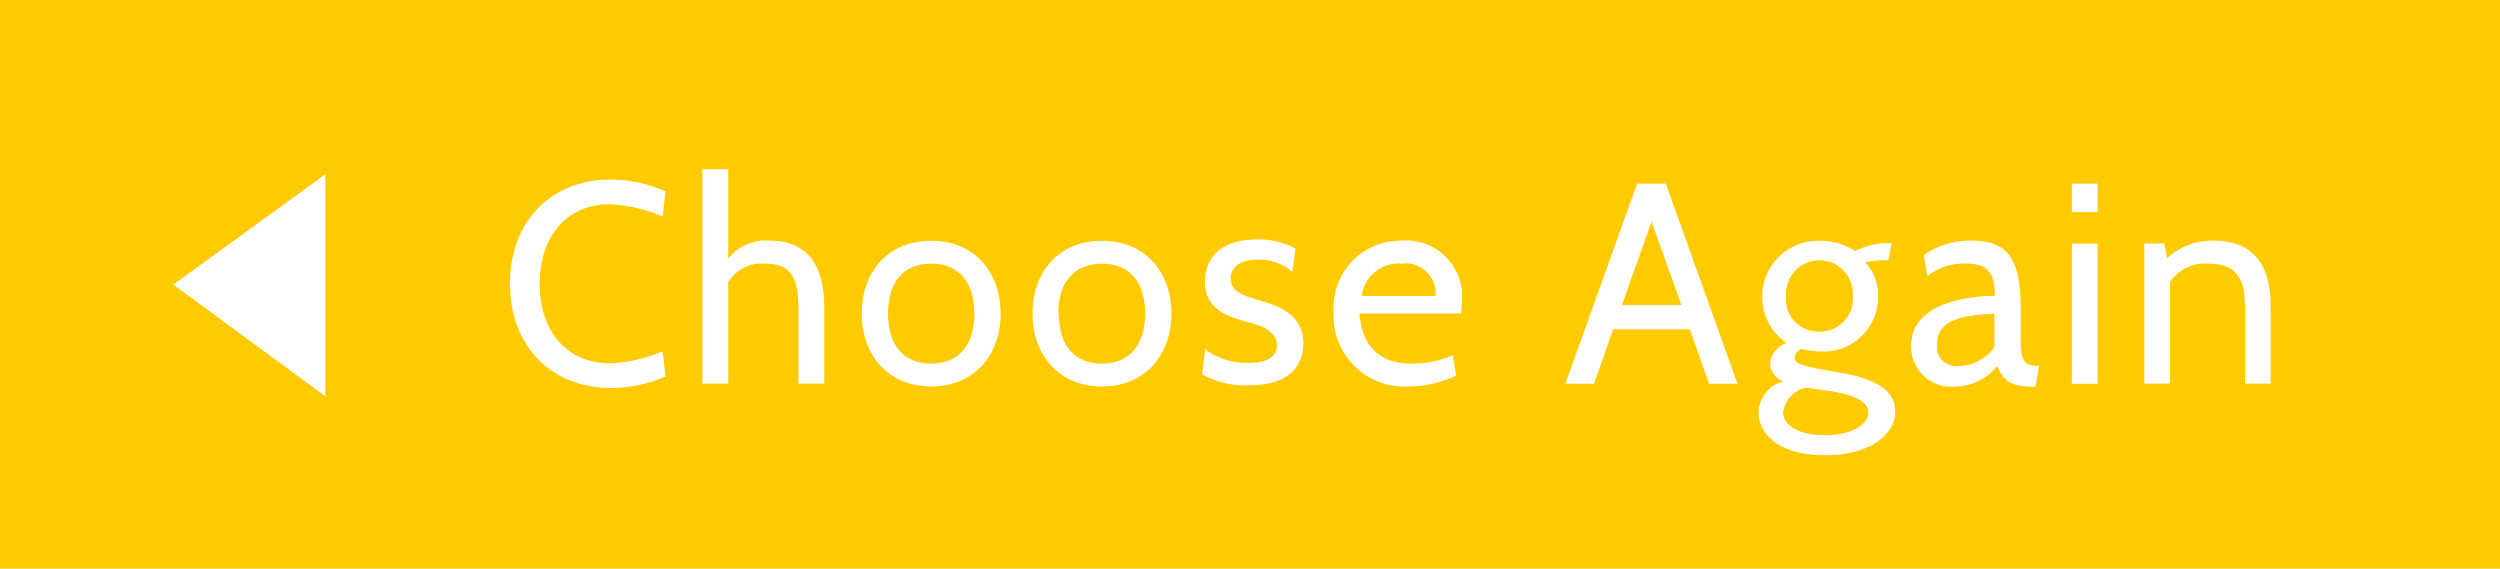 <svg id="Interactive_elements" data-name="Interactive elements" xmlns="http://www.w3.org/2000/svg" viewBox="0 0 183.58 41.76"><defs><style>.cls-1{fill:#ffca00;}.cls-2{fill:#fff;}</style></defs><title>button_choose-again_active</title><rect class="cls-1" width="183.58" height="41.76"/><path class="cls-2" d="M12922.74,14463.87c0-4.66,3.11-7.64,7.35-7.64a10.15,10.15,0,0,1,4.07.86l-0.21,1.85a11.22,11.22,0,0,0-3.86-.9c-3.38,0-5.17,2.58-5.17,5.84s1.78,5.84,5.21,5.84a11.23,11.23,0,0,0,3.82-.88l0.21,1.85a10.4,10.4,0,0,1-4.05.84C12925.84,14471.51,12922.74,14468.53,12922.74,14463.87Z" transform="translate(-12885.29 -14443.04)"/><path class="cls-2" d="M12943.92,14471.22v-5.5c0-2.44-.63-3.32-2.46-3.32a2.88,2.88,0,0,0-2.69,1.34v7.47h-1.91v-15.75h1.91v6.57a3.48,3.48,0,0,1,3-1.32c3,0,4.05,2,4.05,5v5.5h-1.89Z" transform="translate(-12885.29 -14443.04)"/><path class="cls-2" d="M12948.57,14466.07c0-3,1.87-5.35,5.1-5.35s5.1,2.37,5.1,5.35-1.89,5.35-5.1,5.35S12948.57,14469.05,12948.57,14466.07Zm1.93,0c0,2.31,1.13,3.67,3.17,3.67s3.17-1.37,3.17-3.67-1.13-3.67-3.17-3.67S12950.5,14463.76,12950.5,14466.07Z" transform="translate(-12885.29 -14443.04)"/><path class="cls-2" d="M12961.11,14466.07c0-3,1.87-5.35,5.1-5.35s5.1,2.37,5.1,5.35-1.89,5.35-5.1,5.35S12961.11,14469.05,12961.11,14466.07Zm1.93,0c0,2.31,1.13,3.67,3.17,3.67s3.17-1.37,3.17-3.67-1.13-3.67-3.17-3.67S12963,14463.76,12963,14466.07Z" transform="translate(-12885.29 -14443.04)"/><path class="cls-2" d="M12973.56,14470.52l0.23-1.83a5.12,5.12,0,0,0,3.21,1c1.32,0,2.06-.46,2.06-1.28,0-1.07-1.22-1.47-2.06-1.7-1.41-.38-3.23-0.88-3.23-3,0-1.58,1-3.09,3.86-3.09a5.68,5.68,0,0,1,2.79.67l-0.23,1.72a3.72,3.72,0,0,0-2.52-.9c-1.18,0-2,.42-2,1.38s0.78,1.22,2.39,1.7c1,0.29,2.94.92,2.94,3.07,0,1.36-.78,3.07-3.93,3.07A6.43,6.43,0,0,1,12973.56,14470.52Z" transform="translate(-12885.29 -14443.04)"/><path class="cls-2" d="M12985.11,14466.07c0.27,2.86,1.91,3.67,3.86,3.67a7.41,7.41,0,0,0,3-.61l0.25,1.49a8.24,8.24,0,0,1-3.44.8,5.2,5.2,0,0,1-5.56-5.44,4.93,4.93,0,0,1,5-5.27,4.11,4.11,0,0,1,4.43,4.35,6,6,0,0,1-.08,1h-7.45Zm0.17-1.3h5.42a2.2,2.2,0,0,0-2.52-2.37A2.73,2.73,0,0,0,12985.28,14464.77Z" transform="translate(-12885.29 -14443.04)"/><path class="cls-2" d="M13010.79,14471.22l-1.41-4h-5.63l-1.41,4h-2.1l5.27-14.7h2.1l5.27,14.7h-2.1Zm-4.22-11.91-2.18,6.13h4.37Z" transform="translate(-12885.29 -14443.04)"/><path class="cls-2" d="M13014.43,14473.36a2.4,2.4,0,0,1,1.83-2.31,1.52,1.52,0,0,1-1-1.3,1.83,1.83,0,0,1,1.22-1.53,4.11,4.11,0,0,1,2.42-7.5,4.71,4.71,0,0,1,2.62.76,5.29,5.29,0,0,1,2.5-.59h0.17l-0.23,1.26h-0.48a7,7,0,0,0-1.22.15,3.61,3.61,0,0,1,.94,2.46,4,4,0,0,1-4.16,4.09,5.65,5.65,0,0,1-1.47-.19,0.81,0.81,0,0,0-.5.63c0,0.52.76,0.67,3.19,1.09,1.62,0.27,4.2.84,4.2,2.86,0,1.66-1.76,3.23-5.17,3.23C13015.67,14476.46,13014.43,14474.72,13014.43,14473.36Zm3.44-1.85a2.16,2.16,0,0,0-1.64,1.81c0,0.94,1.11,1.68,3.09,1.68s3.17-.84,3.17-1.64-0.88-1.26-2.75-1.6Zm-1.43-6.72a2.38,2.38,0,0,0,2.46,2.6,2.41,2.41,0,0,0,2.44-2.67A2.45,2.45,0,1,0,13016.45,14464.79Z" transform="translate(-12885.29 -14443.04)"/><path class="cls-2" d="M13034.75,14471.43h-0.15c-1.83,0-2.23-.55-2.65-1.51a4.07,4.07,0,0,1-3.15,1.51,2.94,2.94,0,0,1-3.17-3c0-2.9,3.53-3.63,6.15-3.67,0-2-.8-2.37-2.25-2.37a4.48,4.48,0,0,0-2.71.92l-0.27-1.53a5.92,5.92,0,0,1,3.49-1.07c2.6,0,3.63,1.22,3.63,4.93v2.1c0,1.47.08,2.16,1.18,2.16h0.19Zm-3-5.35c-3,.1-4.22.73-4.22,2.27a1.42,1.42,0,0,0,1.6,1.57,3.33,3.33,0,0,0,2.62-1.39v-2.46Z" transform="translate(-12885.29 -14443.04)"/><path class="cls-2" d="M13037.43,14458.62v-2.1h1.89v2.1h-1.89Zm0,12.6v-10.29h1.89v10.29h-1.89Z" transform="translate(-12885.29 -14443.04)"/><path class="cls-2" d="M13050.14,14471.22v-5.67c0-2.18-.73-3.15-2.69-3.15a3.11,3.11,0,0,0-2.81,1.34v7.47h-1.89v-10.29h1.47l0.21,1.09a4.79,4.79,0,0,1,3.4-1.3c3,0,4.2,1.87,4.2,4.83v5.67h-1.89Z" transform="translate(-12885.29 -14443.04)"/><polygon class="cls-2" points="23.89 29.1 12.73 20.9 23.89 12.8 23.89 29.1"/></svg>